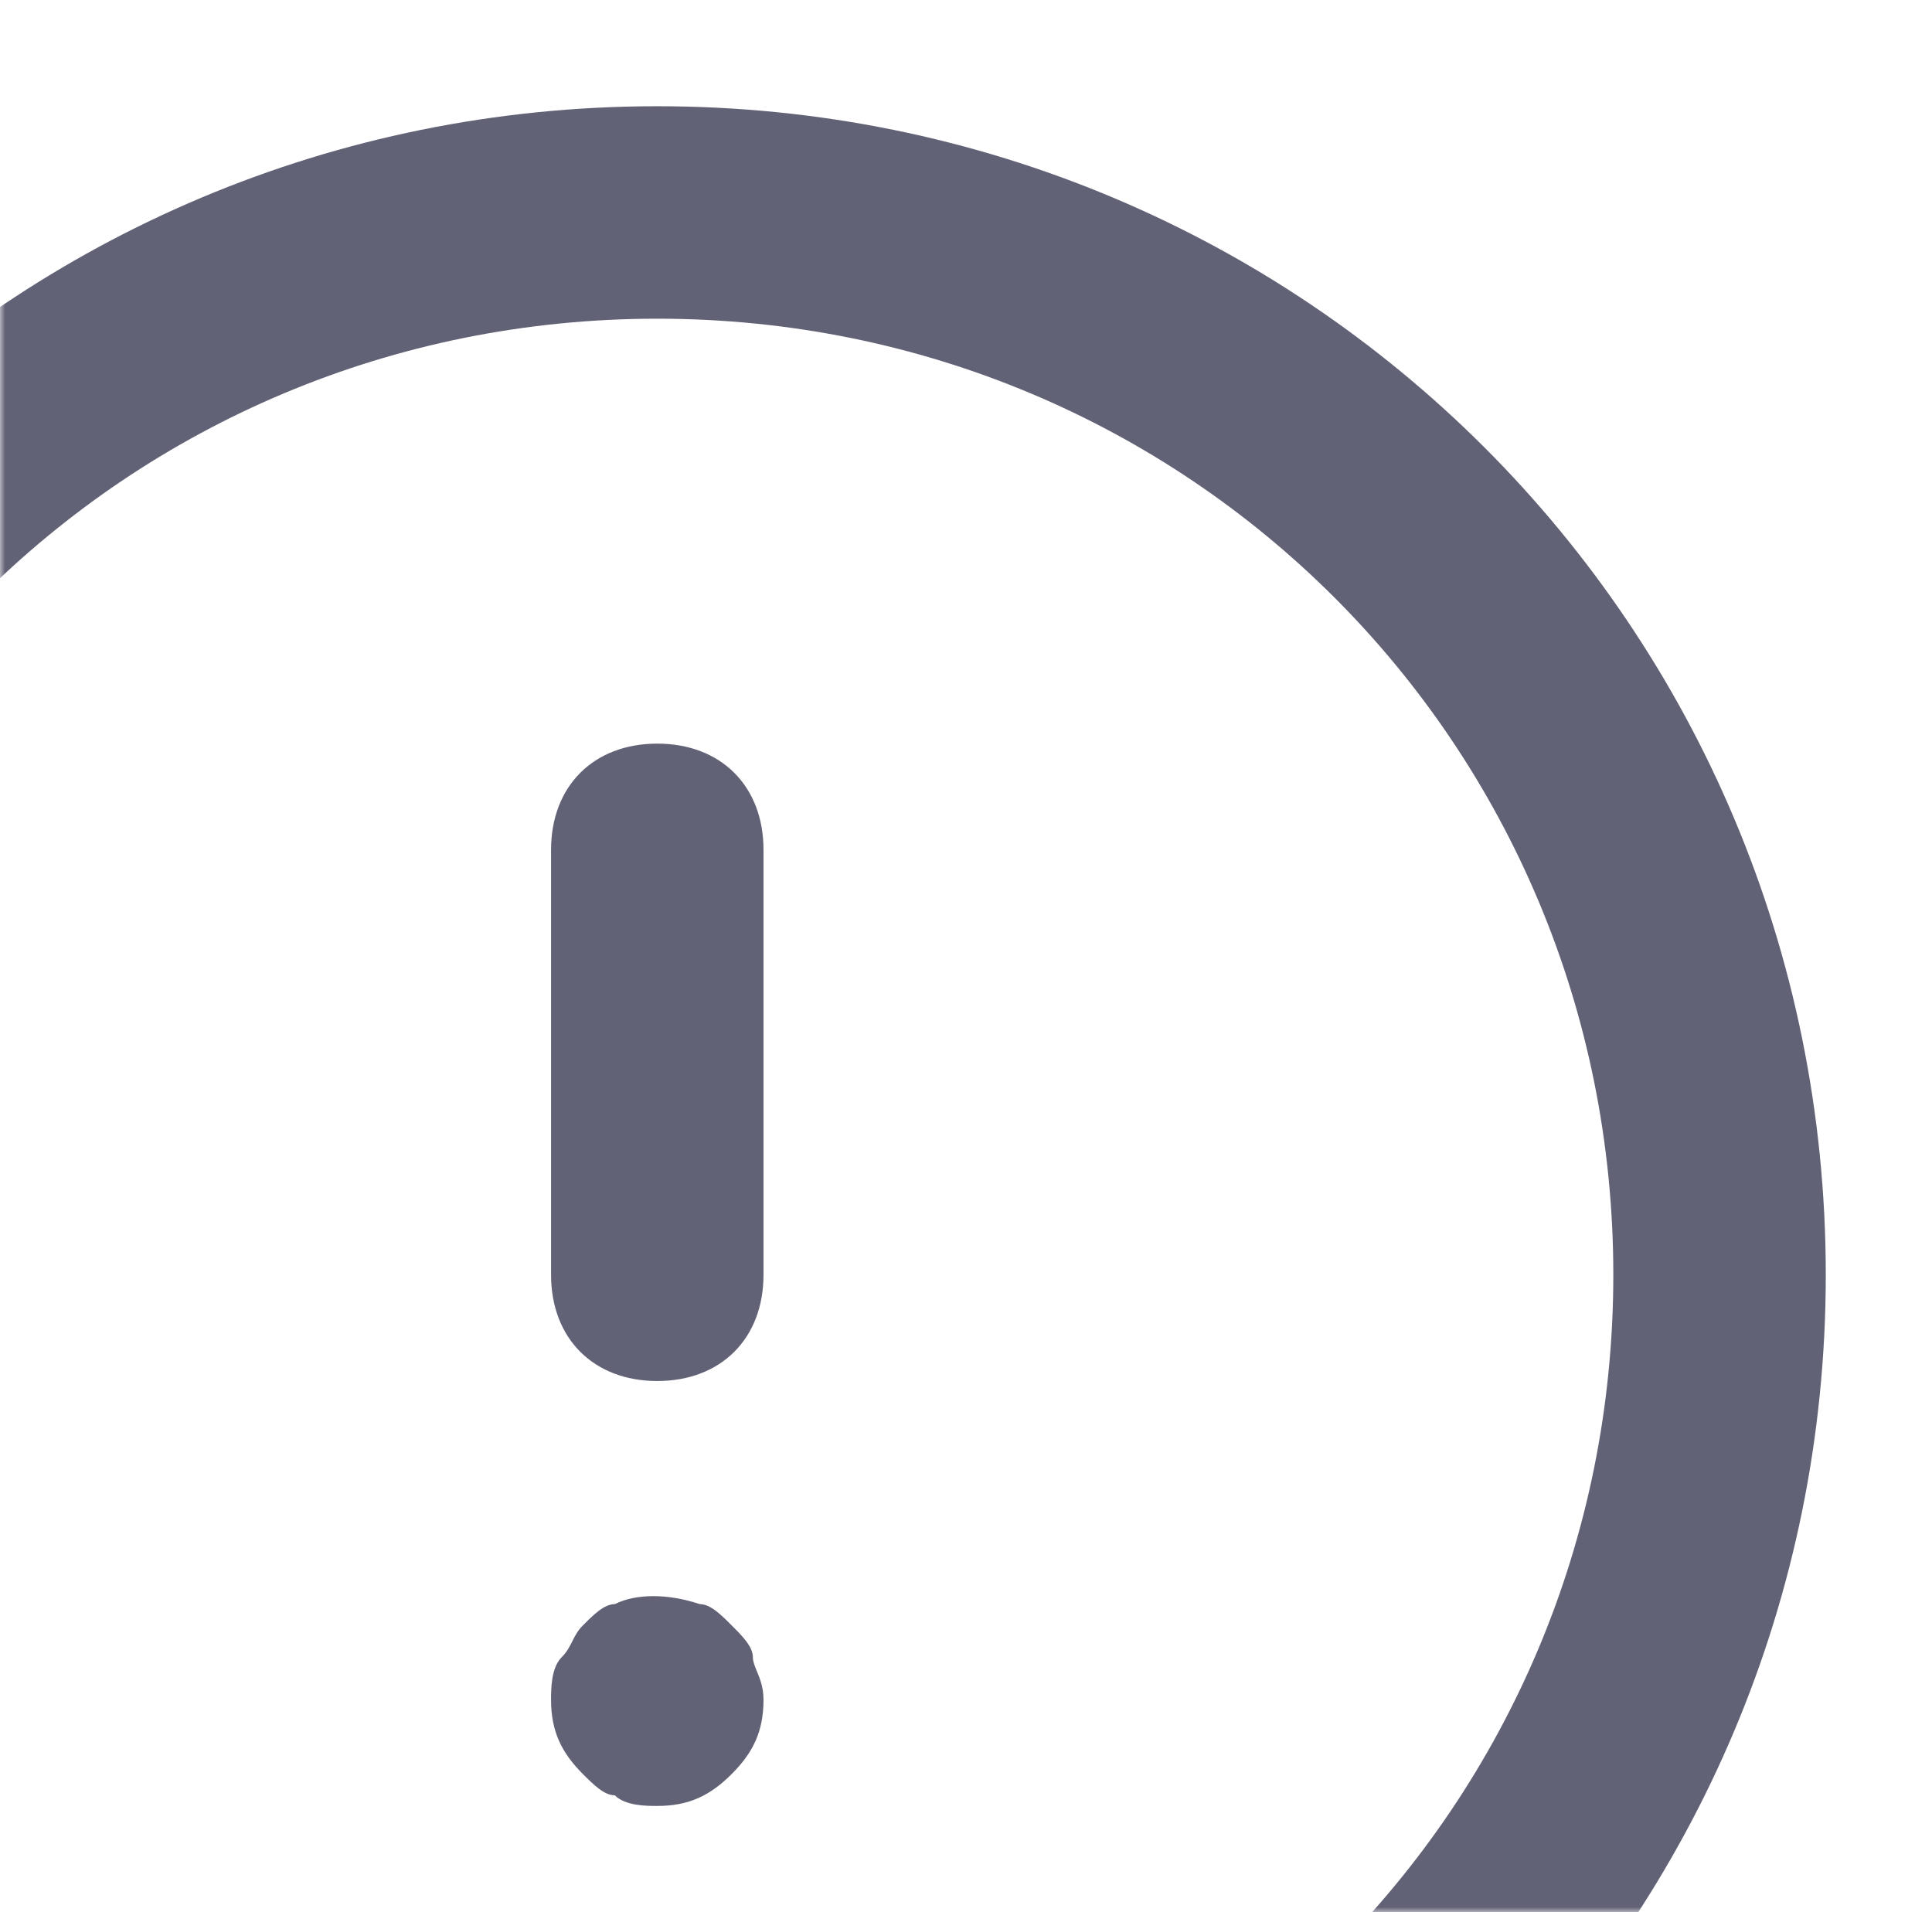 <svg width="194" height="192" viewBox="0 0 194 192" fill="none" xmlns="http://www.w3.org/2000/svg">
<mask id="mask0_23232_8103" style="mask-type:alpha" maskUnits="userSpaceOnUse" x="0" y="0" width="194" height="192">
<rect width="194" height="192" fill="#C4C4C4"/>
</mask>
<g mask="url(#mask0_23232_8103)">
<path fill-rule="evenodd" clip-rule="evenodd" d="M66 10.667C0.934 10.667 -51.333 62.933 -51.333 128C-51.333 193.067 0.934 245.333 66 245.333C131.067 245.333 183.334 193.067 183.334 128C183.334 62.933 131.067 10.667 66 10.667ZM66 224C12.667 224 -30 181.333 -30 128C-30 74.667 12.667 32 66 32C119.334 32 162 74.667 162 128C162 181.333 119.334 224 66 224ZM66 74.667C59.6 74.667 55.334 78.933 55.334 85.333V128C55.334 134.4 59.6 138.667 66 138.667C72.4 138.667 76.667 134.4 76.667 128V85.333C76.667 78.933 72.4 74.667 66 74.667ZM70.267 161.067C71.334 161.067 72.4 162.134 73.467 163.2C74.534 164.267 75.6 165.334 75.6 166.4C75.6 166.842 75.783 167.284 75.998 167.802C76.301 168.534 76.667 169.417 76.667 170.667C76.667 173.867 75.6 176 73.467 178.134C71.334 180.267 69.2 181.334 66 181.334C64.934 181.334 62.8 181.334 61.734 180.267C60.667 180.267 59.6 179.2 58.534 178.134C56.4 176 55.334 173.867 55.334 170.667C55.334 169.6 55.334 167.467 56.4 166.4C56.934 165.867 57.2 165.334 57.467 164.8C57.734 164.267 58 163.734 58.534 163.2C59.6 162.134 60.667 161.067 61.734 161.067C63.867 160 67.067 160 70.267 161.067Z" fill="#626277"/>
</g>
</svg>
